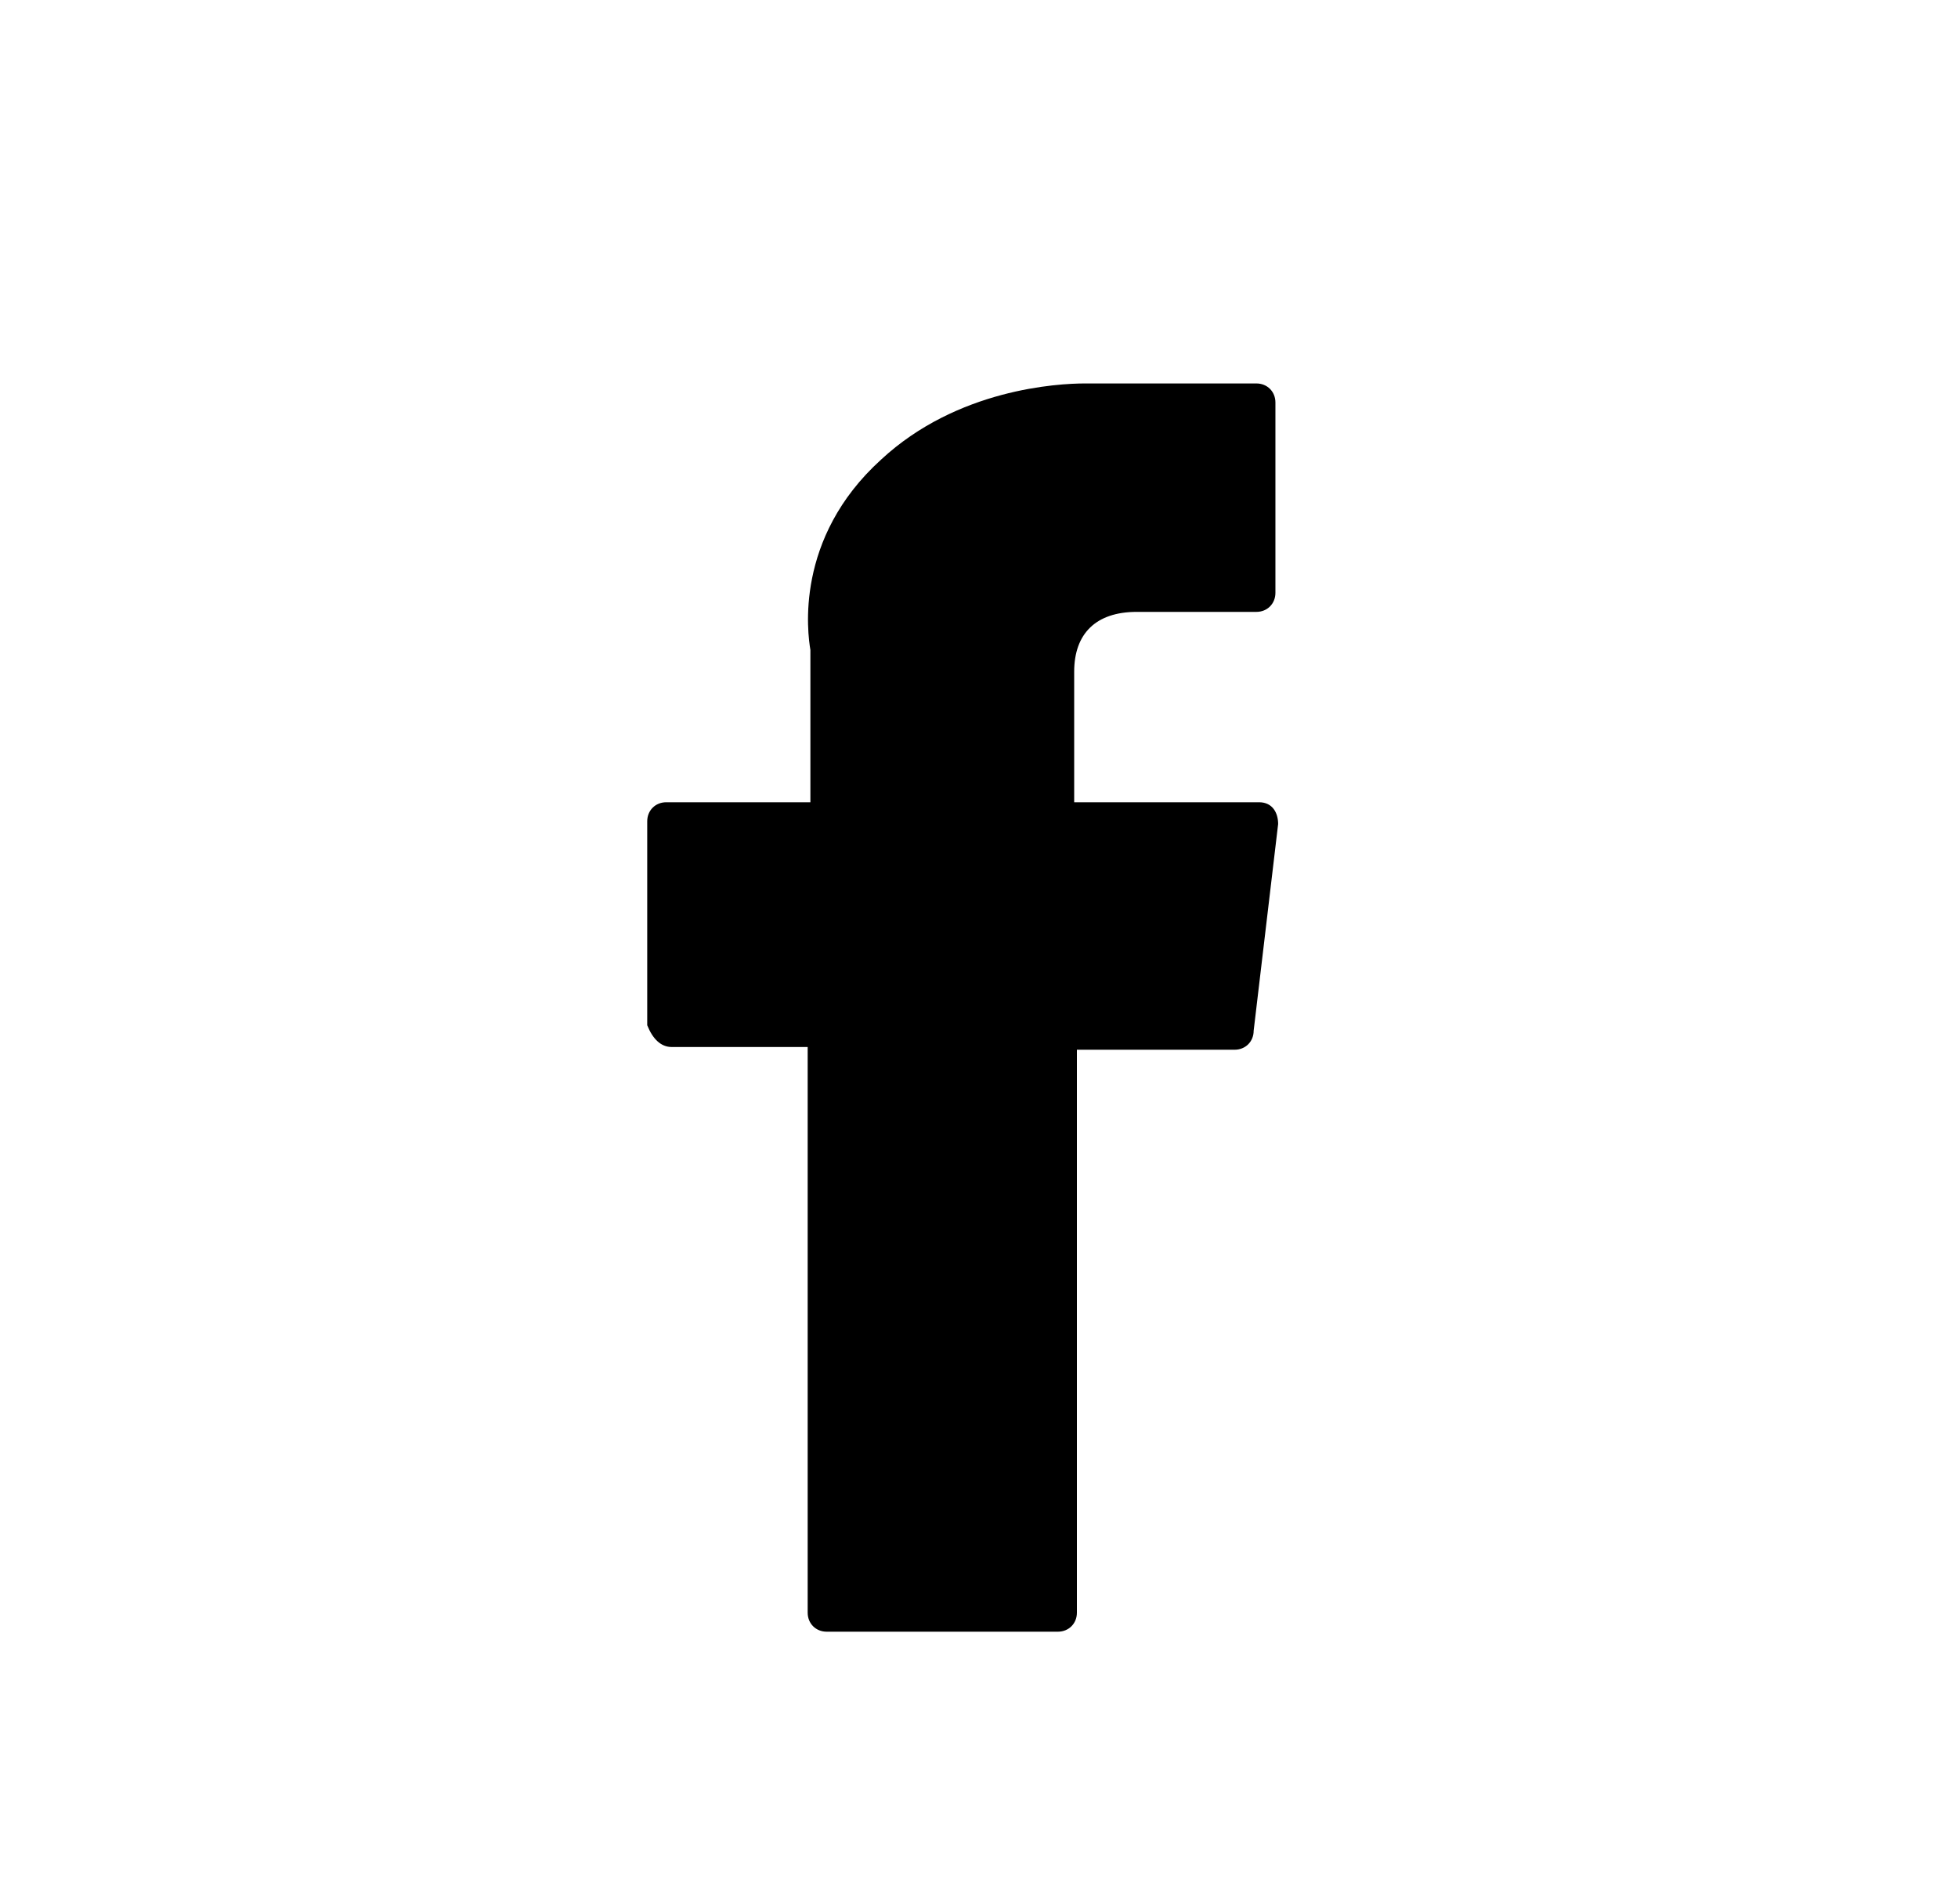 <svg xmlns="http://www.w3.org/2000/svg" viewBox="0 0 72 70"><path d="M24.7 38.5h5v20.8c0 .4.3.7.7.7h8.5c.4 0 .7-.3.7-.7V38.6h5.8c.4 0 .7-.3.7-.7l.9-7.6c0-.4-.2-.8-.7-.8h-6.8v-4.8c0-1.4.8-2.2 2.3-2.2h4.4c.4 0 .7-.3.7-.7v-7c0-.4-.3-.7-.7-.7h-6.3c-1 0-4.7.2-7.5 2.8-3.2 2.9-2.7 6.4-2.6 7v5.6h-5.3c-.4 0-.7.3-.7.7v7.5c.2.5.5.8.9.8z"/></svg>